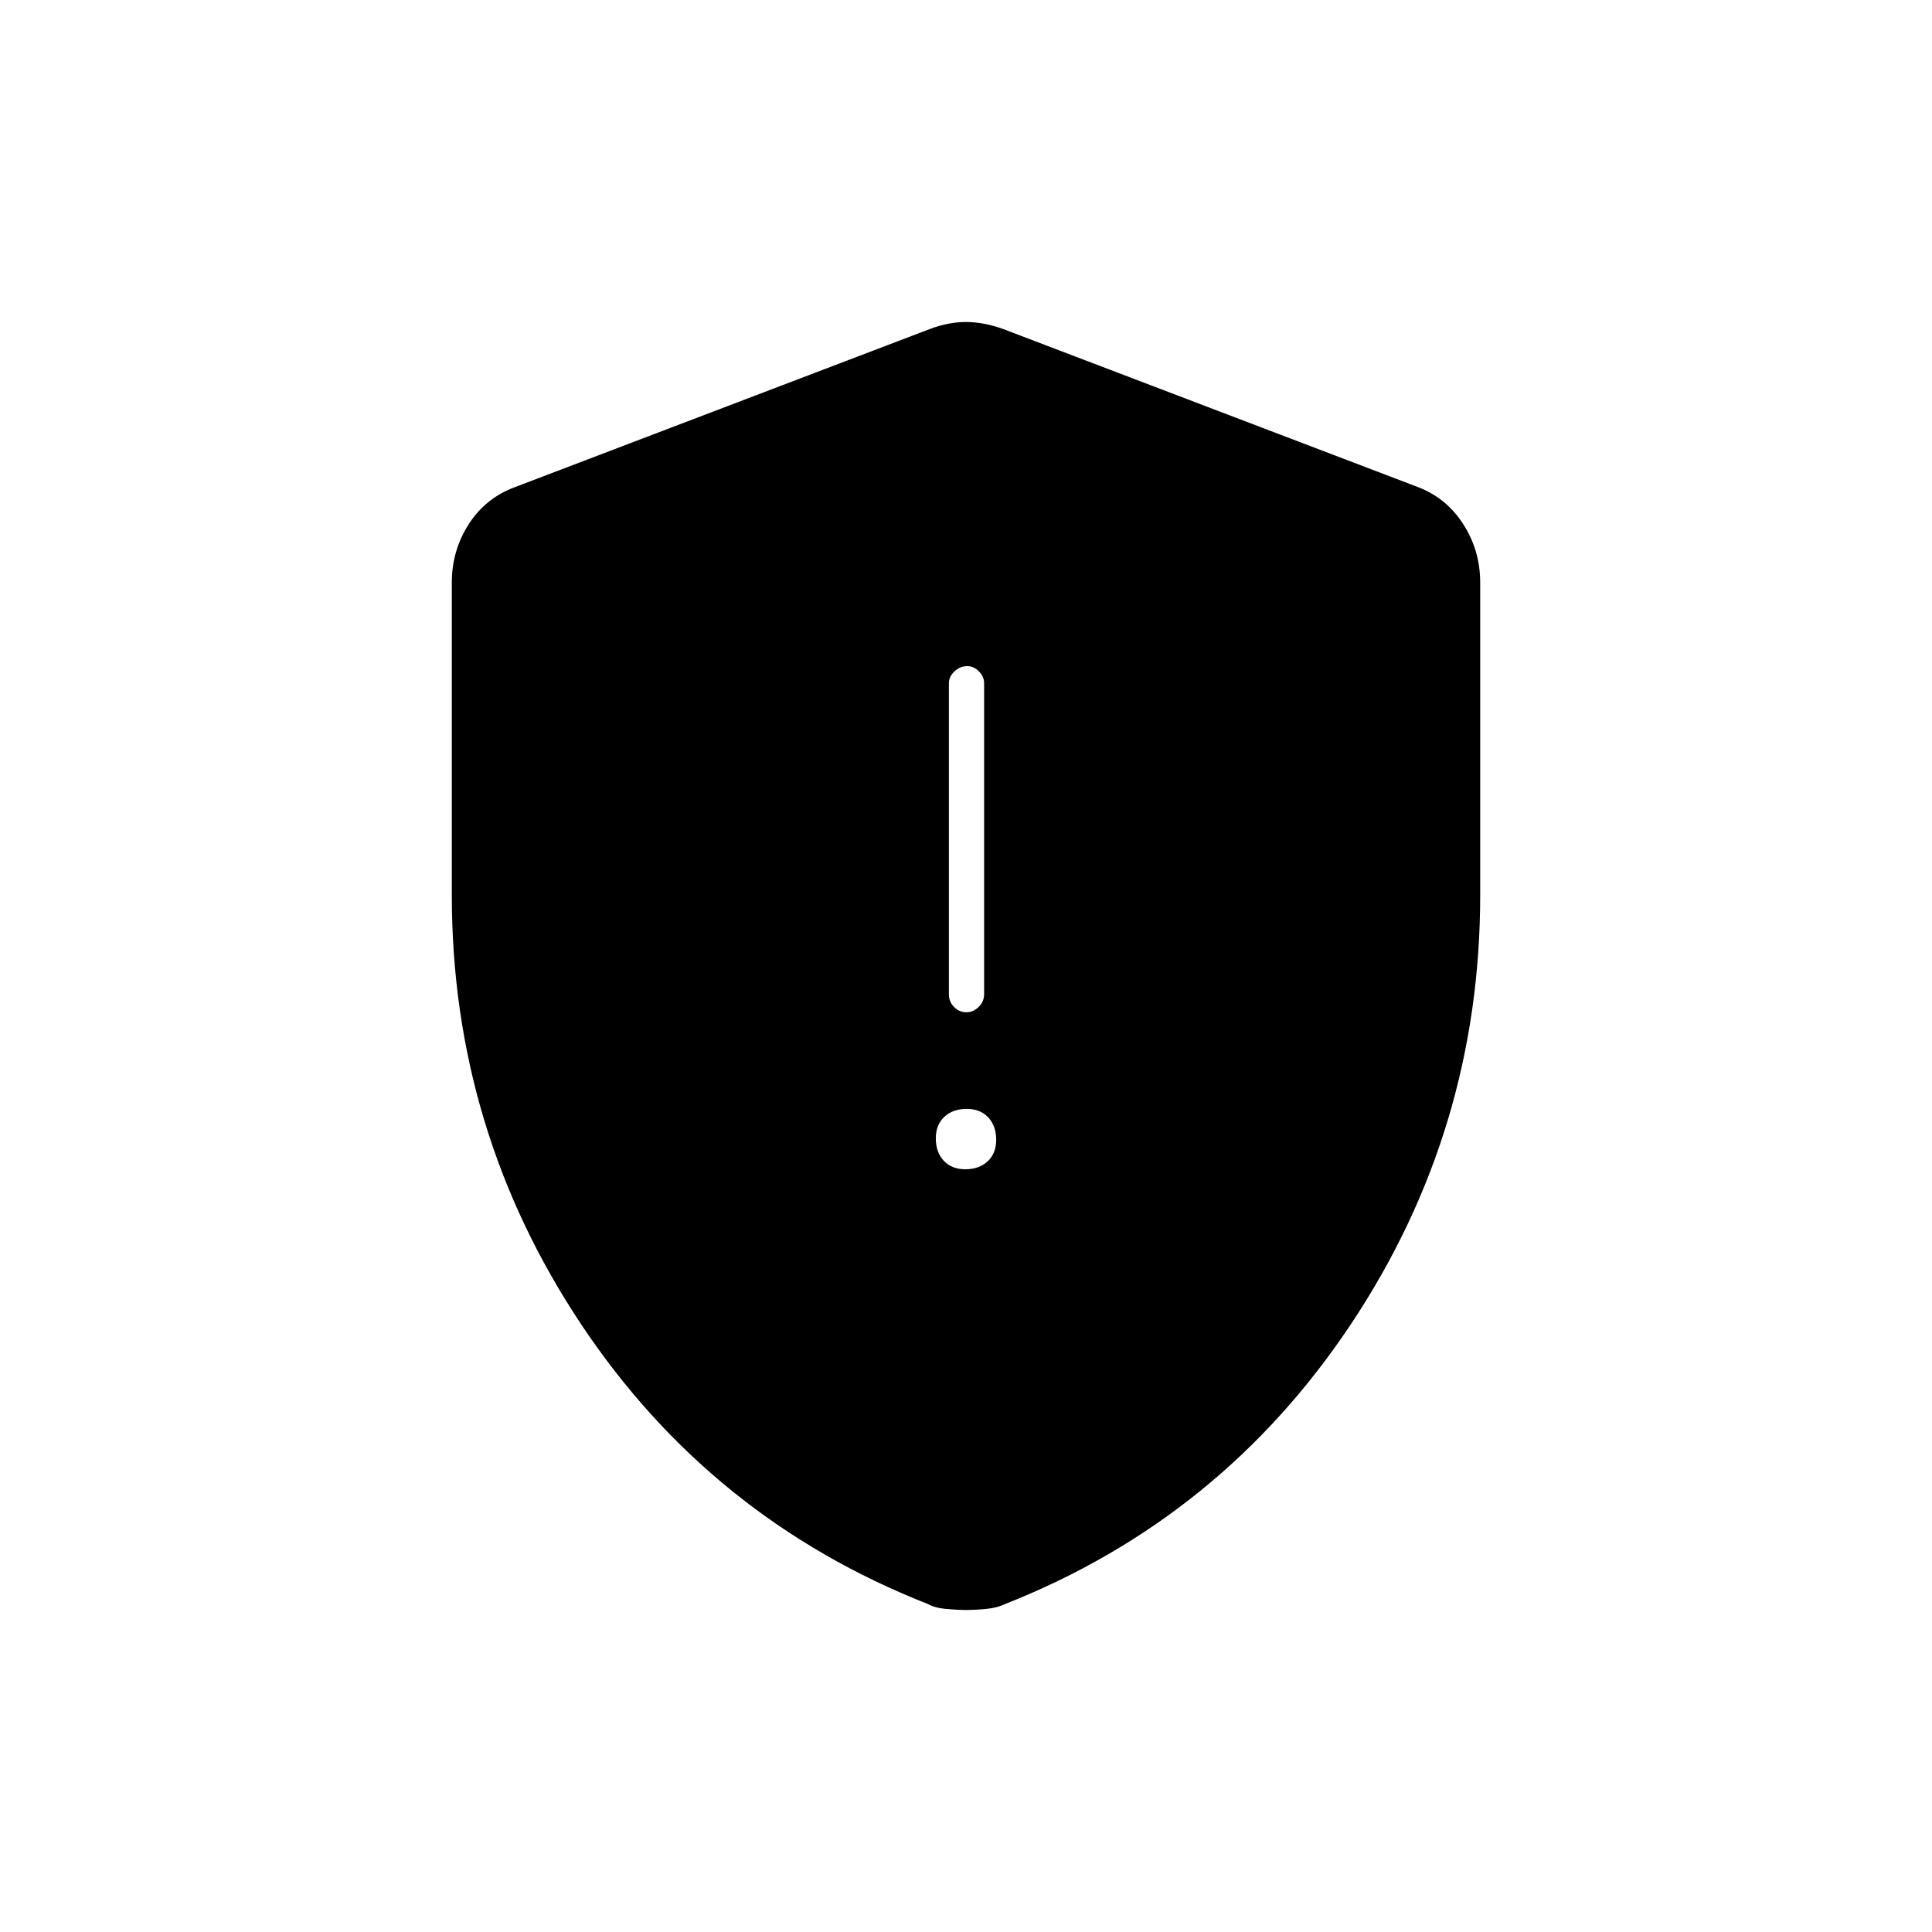 <svg xmlns="http://www.w3.org/2000/svg" height="20" viewBox="0 -960 960 960" width="20"><path d="M479.68-379q6.82 0 11.07-3.93 4.25-3.94 4.25-10.75 0-6.82-3.93-11.07-3.94-4.25-10.75-4.25-6.82 0-11.07 3.93-4.25 3.94-4.25 10.75 0 6.82 3.93 11.07 3.94 4.25 10.75 4.25Zm.64-78q3.18 0 5.93-2.63Q489-462.25 489-466v-154.5q0-3.25-2.57-5.88-2.58-2.62-5.75-2.62-3.68 0-6.43 2.62-2.75 2.63-2.75 5.88V-466q0 3.75 2.57 6.37 2.58 2.63 6.25 2.63ZM480-160q-4.08 0-9.72-.5-5.64-.5-9.3-2.5Q353-205.5 288.75-302q-64.25-96.5-64.25-213.23V-670.5q0-15.93 8.4-29.02T256-718l206-78.5q9.25-3.5 18-3.5t18.5 3.5l206 78.5q14.2 5.39 22.6 18.48 8.4 13.09 8.4 29.02v155.27q0 116.73-64.25 213.23Q607-205.5 499.52-163q-4.16 2-9.8 2.5-5.64.5-9.72.5Z"/></svg>